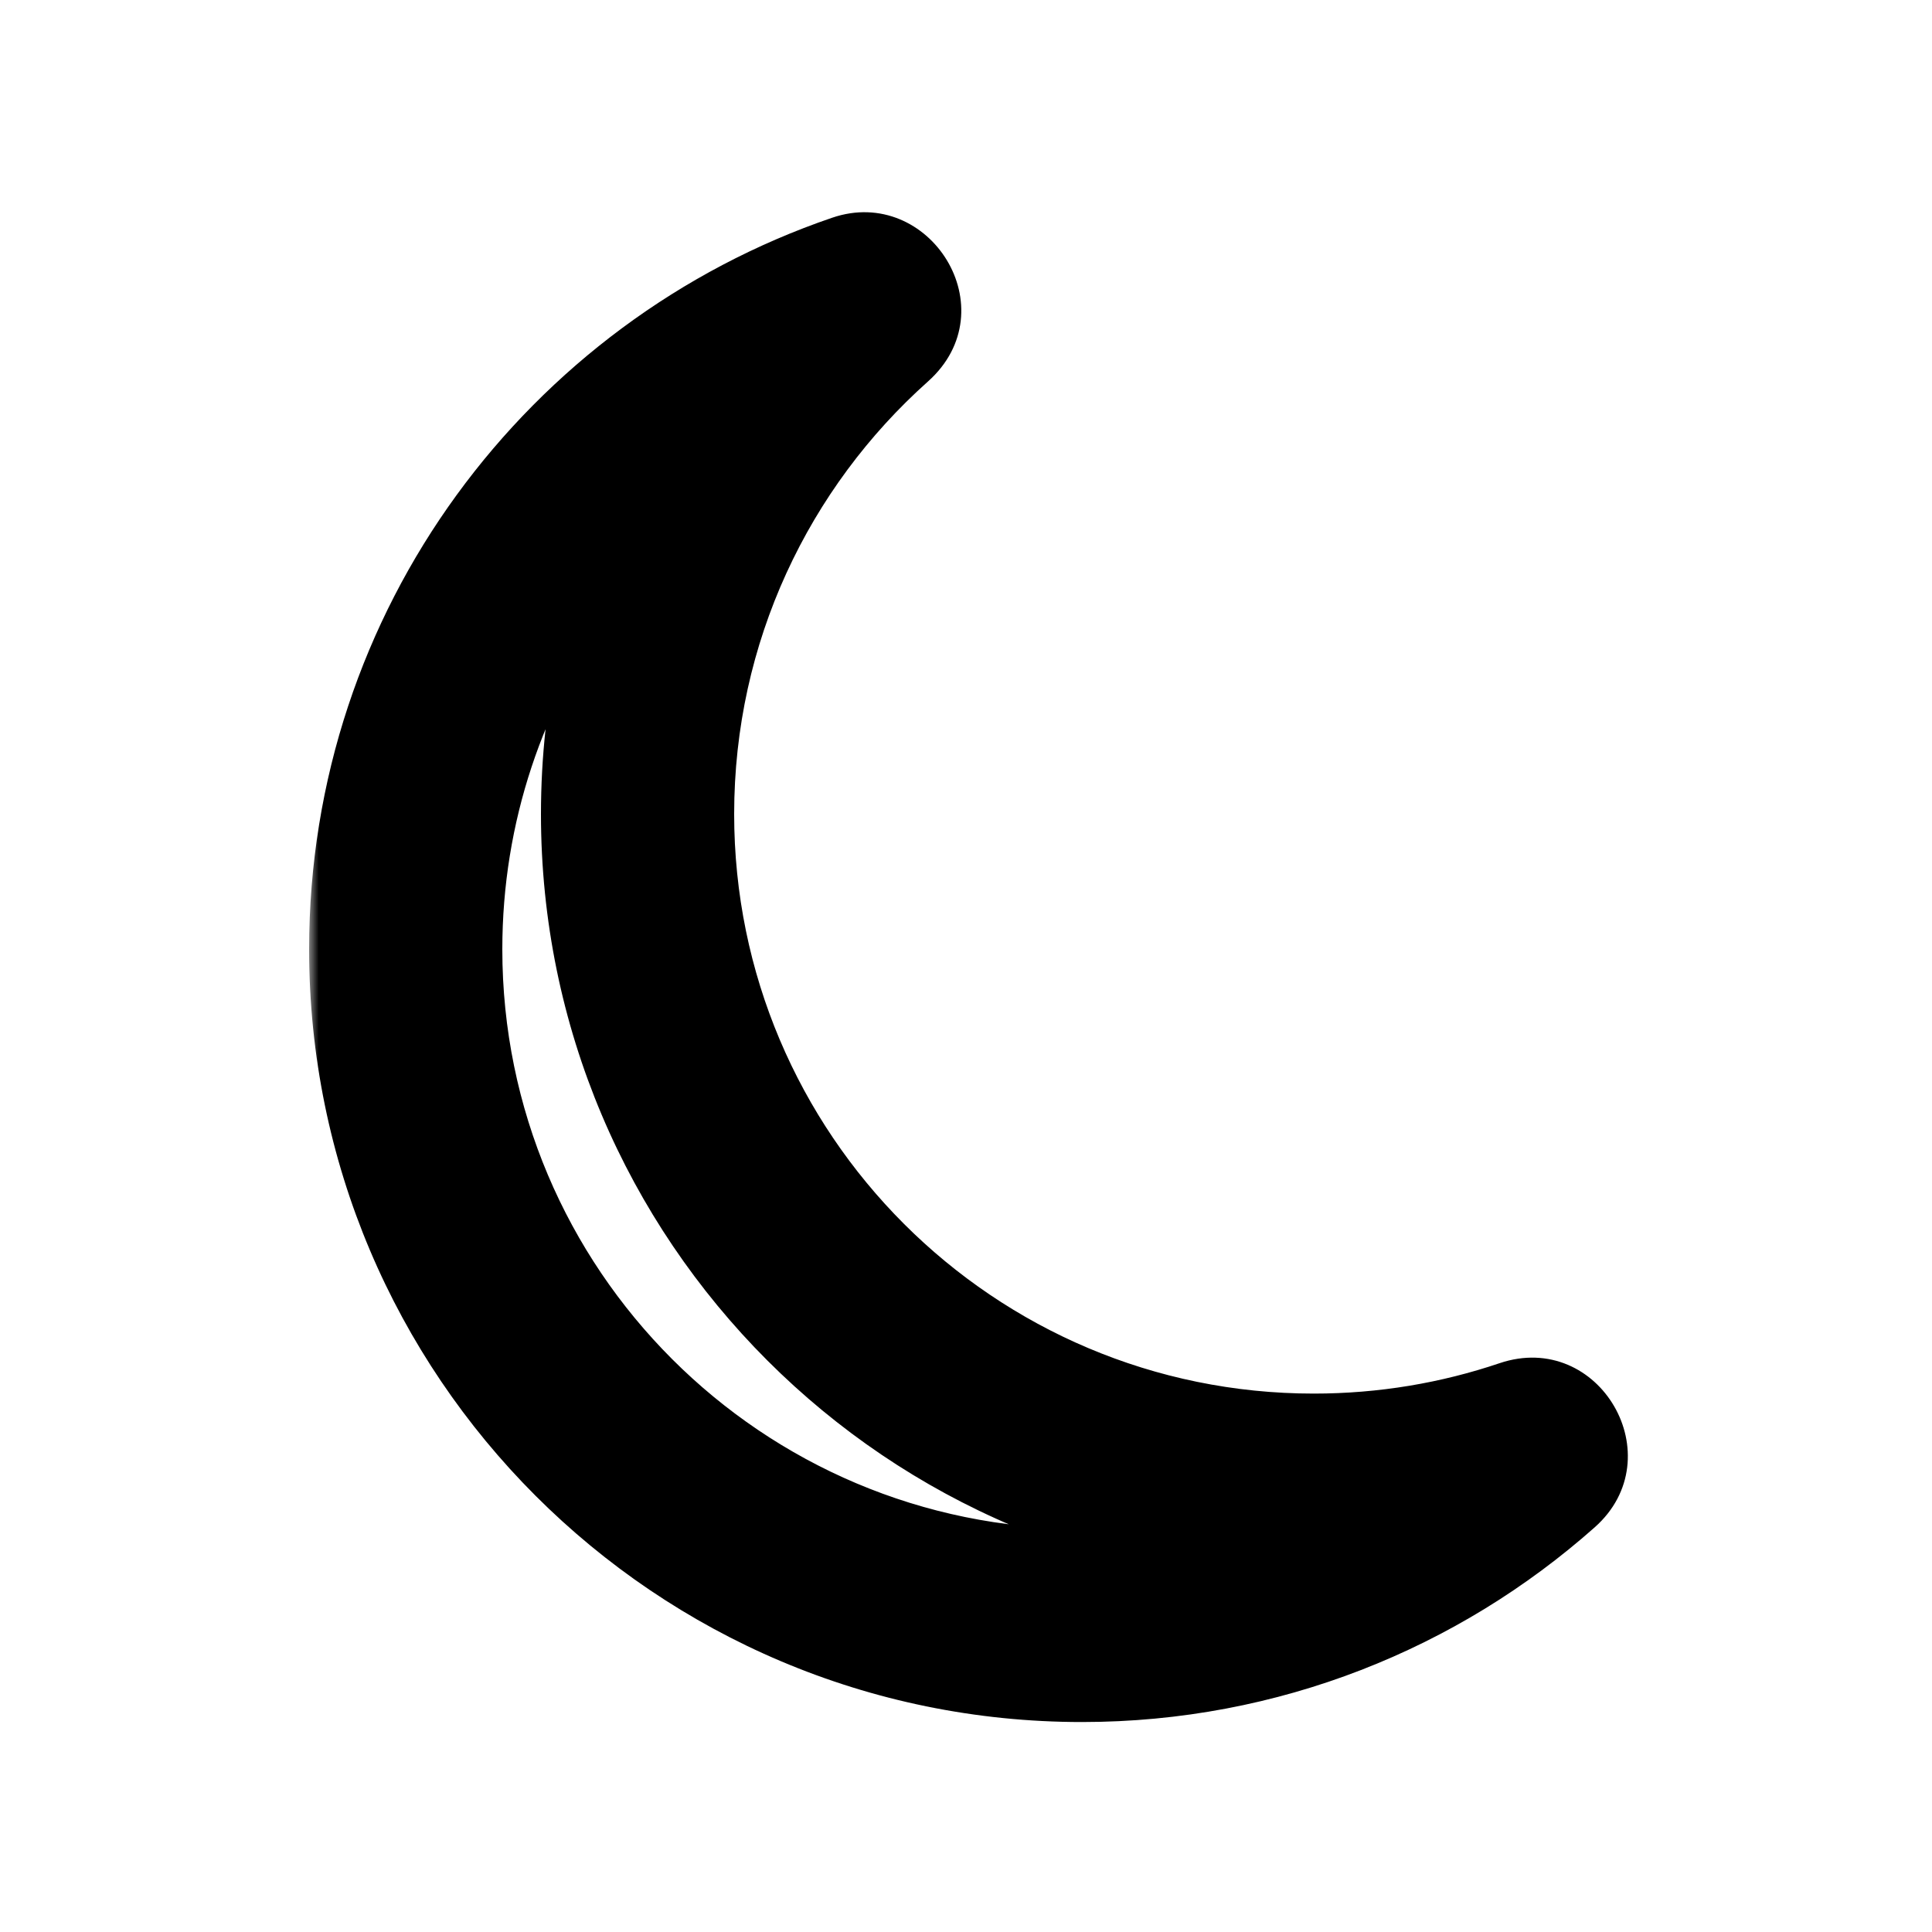 <svg viewBox="0 0 100 100" fill="none" xmlns="http://www.w3.org/2000/svg">
<mask id="path-1-outside-1_164_101" maskUnits="userSpaceOnUse" x="16" y="10" width="69" height="80" fill="black">
<rect fill="white" x="16" y="10" width="69" height="80"/>
<path d="M44.69 16.001C44.7 15.997 44.708 16.01 44.7 16.017C37.521 22.427 33 31.751 33 42.132C33 61.462 48.67 77.132 68 77.132C71.922 77.132 75.694 76.486 79.214 75.296C79.224 75.293 79.232 75.306 79.224 75.313C73.045 80.799 64.912 84.132 56 84.132C36.67 84.132 21 68.462 21 49.132C21 33.76 30.91 20.703 44.69 16.001Z"/>
</mask>
<path d="M33 42.132L28 42.132L28 42.132L33 42.132ZM21 49.132L16 49.132L16 49.132L21 49.132ZM79.214 75.296L80.815 80.033L79.214 75.296ZM79.224 75.313L82.543 79.053L79.224 75.313ZM44.7 16.017L48.03 19.747L44.7 16.017ZM44.69 16.001L43.075 11.269L44.69 16.001ZM44.7 16.017L41.369 12.288C33.174 19.605 28 30.267 28 42.132H33H38C38 33.235 41.868 25.249 48.03 19.747L44.7 16.017ZM33 42.132L28 42.132C28 64.223 45.909 82.132 68 82.132V77.132V72.132C51.432 72.132 38 58.7 38 42.132L33 42.132ZM68 77.132V82.132C72.474 82.132 76.786 81.395 80.815 80.033L79.214 75.296L77.613 70.56C74.601 71.578 71.37 72.132 68 72.132V77.132ZM79.224 75.313L75.905 71.574C70.604 76.279 63.641 79.132 56 79.132V84.132V89.132C66.183 89.132 75.485 85.318 82.543 79.053L79.224 75.313ZM56 84.132V79.132C39.432 79.132 26 65.701 26 49.132L21 49.132L16 49.132C16 71.223 33.909 89.132 56 89.132V84.132ZM21 49.132H26C26 35.964 34.487 24.766 46.304 20.733L44.69 16.001L43.075 11.269C27.333 16.641 16 31.556 16 49.132H21ZM79.214 75.296L80.815 80.033C75.656 81.777 71.841 75.182 75.905 71.574L79.224 75.313L82.543 79.053C86.623 75.431 82.793 68.809 77.613 70.56L79.214 75.296ZM44.7 16.017L48.03 19.747C52.211 16.014 48.107 9.551 43.075 11.269L44.69 16.001L46.304 20.733C41.292 22.443 37.204 16.007 41.369 12.288L44.7 16.017Z" fill="currentColor" mask="url(#path-1-outside-1_164_101)"/>
</svg>
